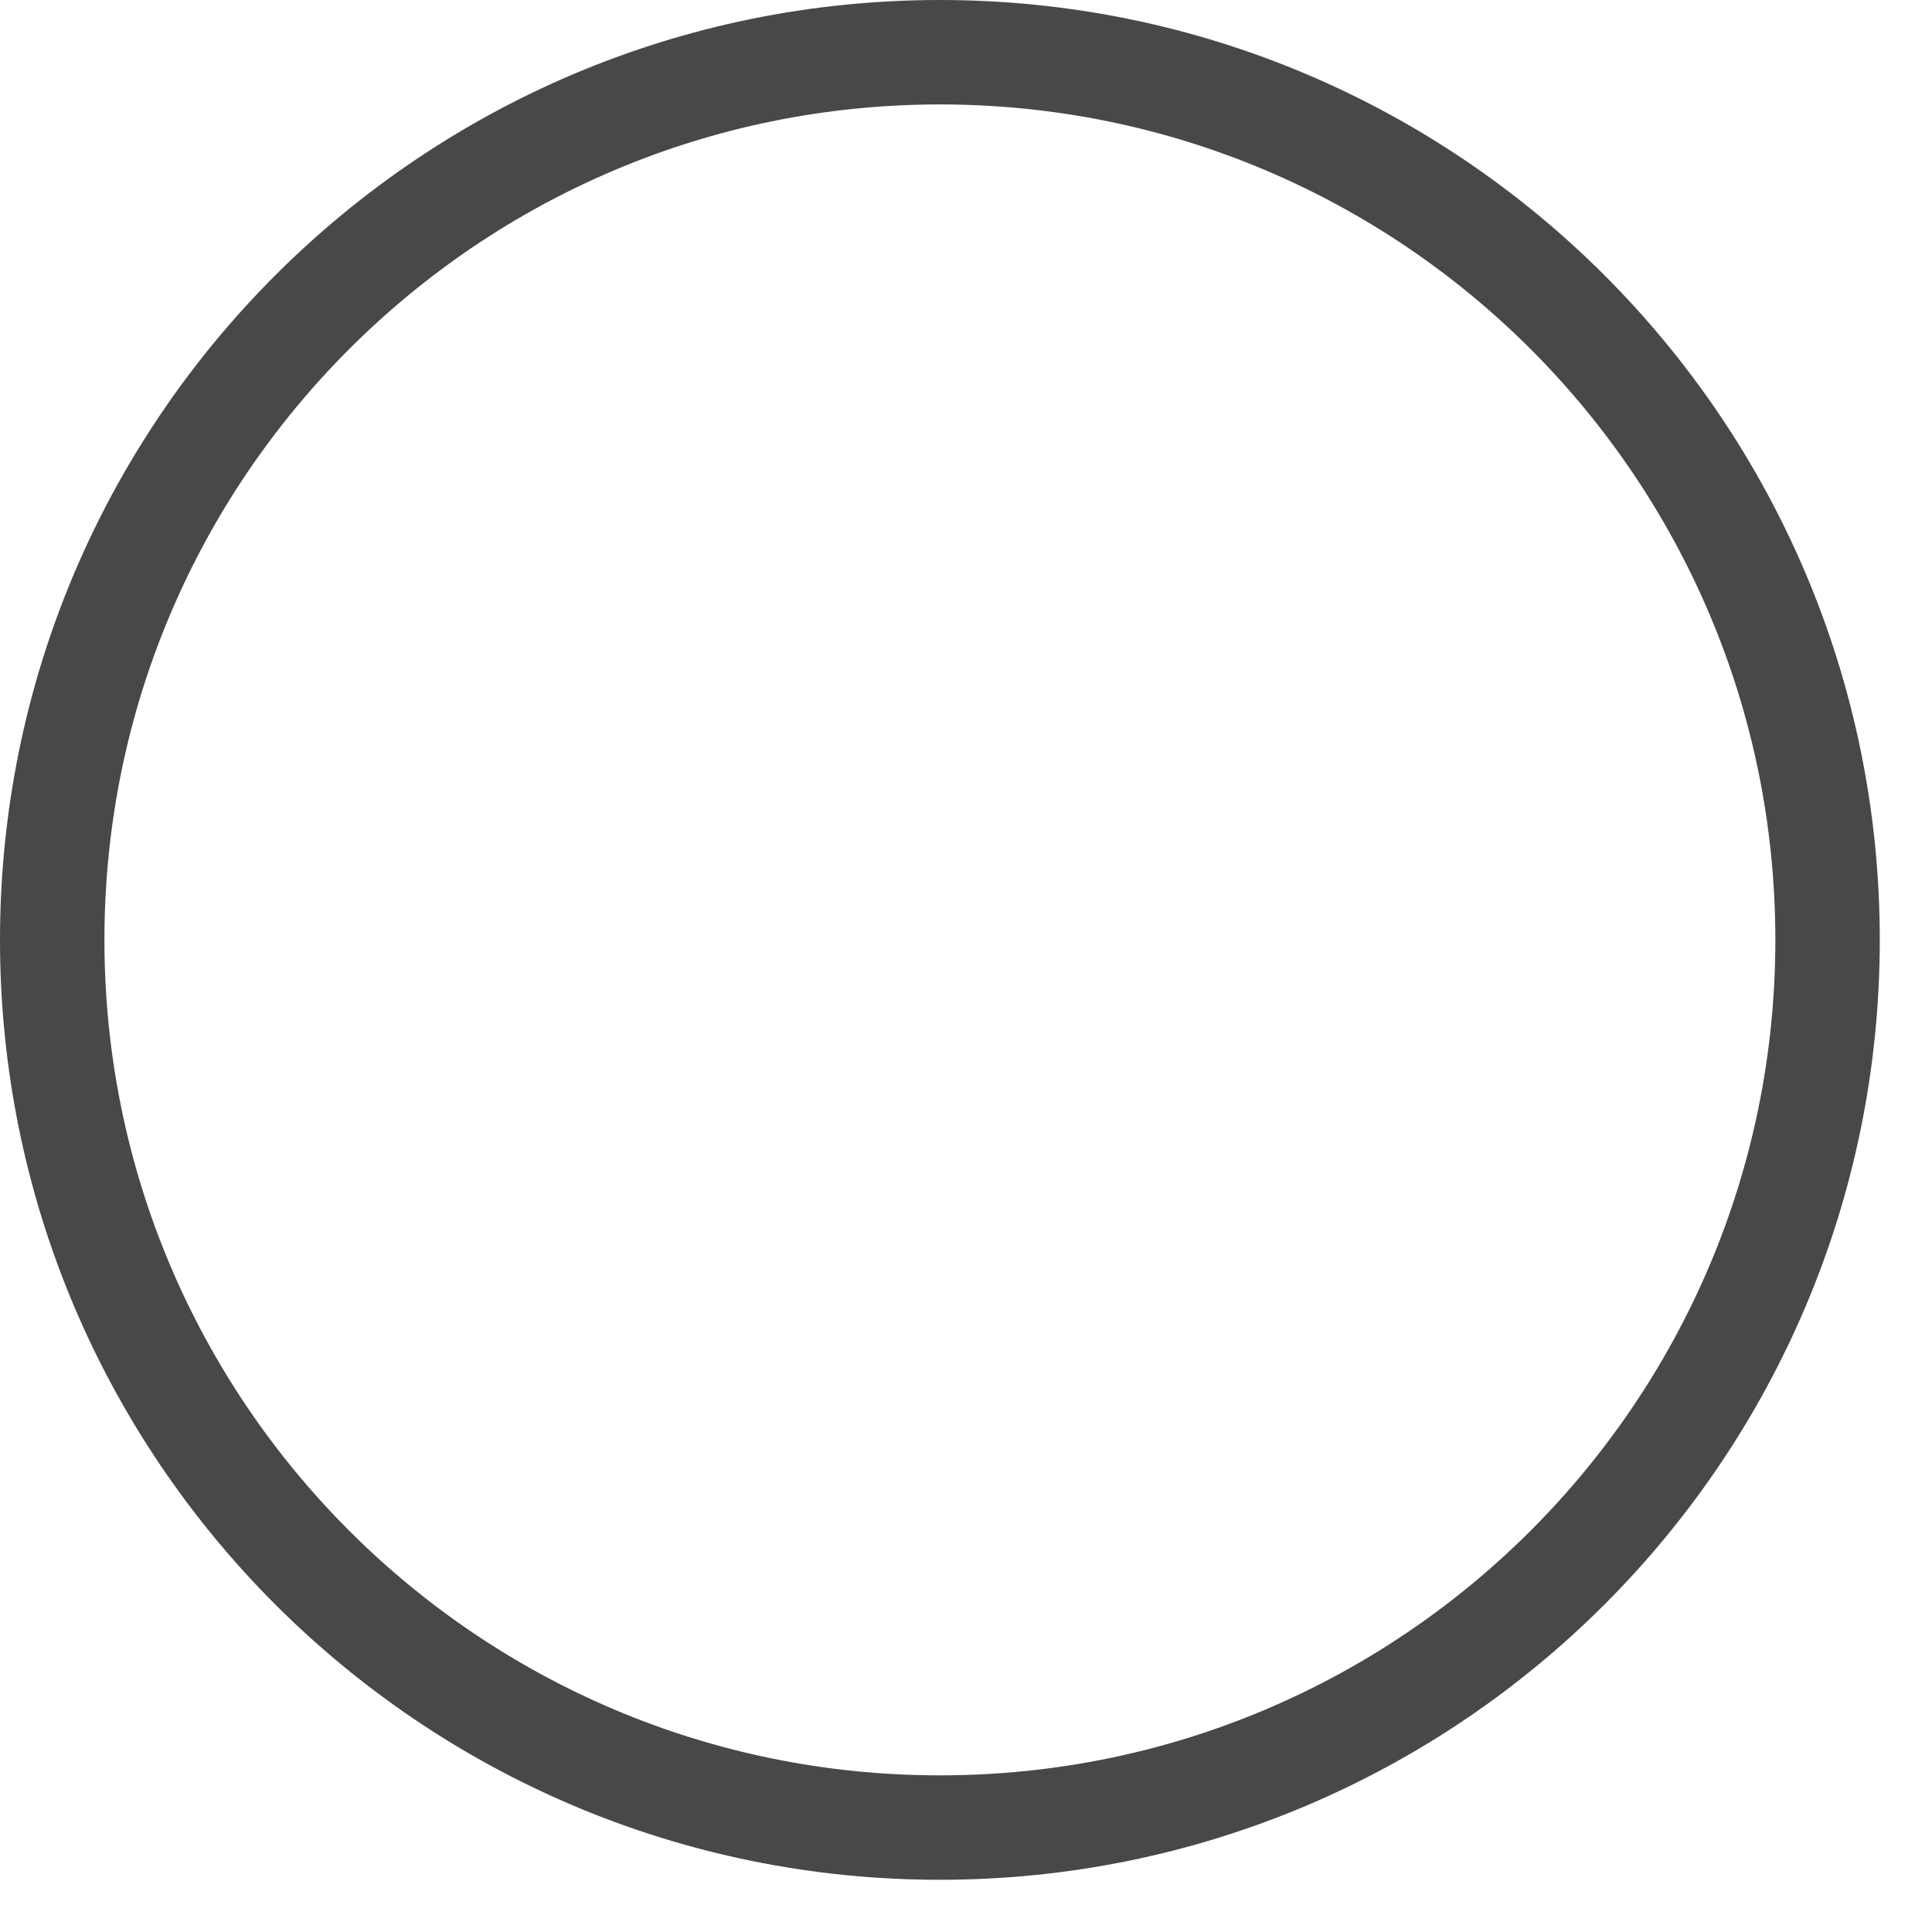 <svg 
 xmlns="http://www.w3.org/2000/svg"
 xmlns:xlink="http://www.w3.org/1999/xlink"
 width="37px" height="37px">
<path fill-rule="evenodd"  stroke="rgb(72, 72, 72)" stroke-width="2px" stroke-linecap="butt" stroke-linejoin="miter" fill="none"
 d="M18.000,1.000 C27.389,1.000 35.000,8.611 35.000,18.000 C35.000,27.389 27.389,35.000 18.000,35.000 C8.611,35.000 1.000,27.389 1.000,18.000 C1.000,8.611 8.611,1.000 18.000,1.000 Z"/>
</svg>